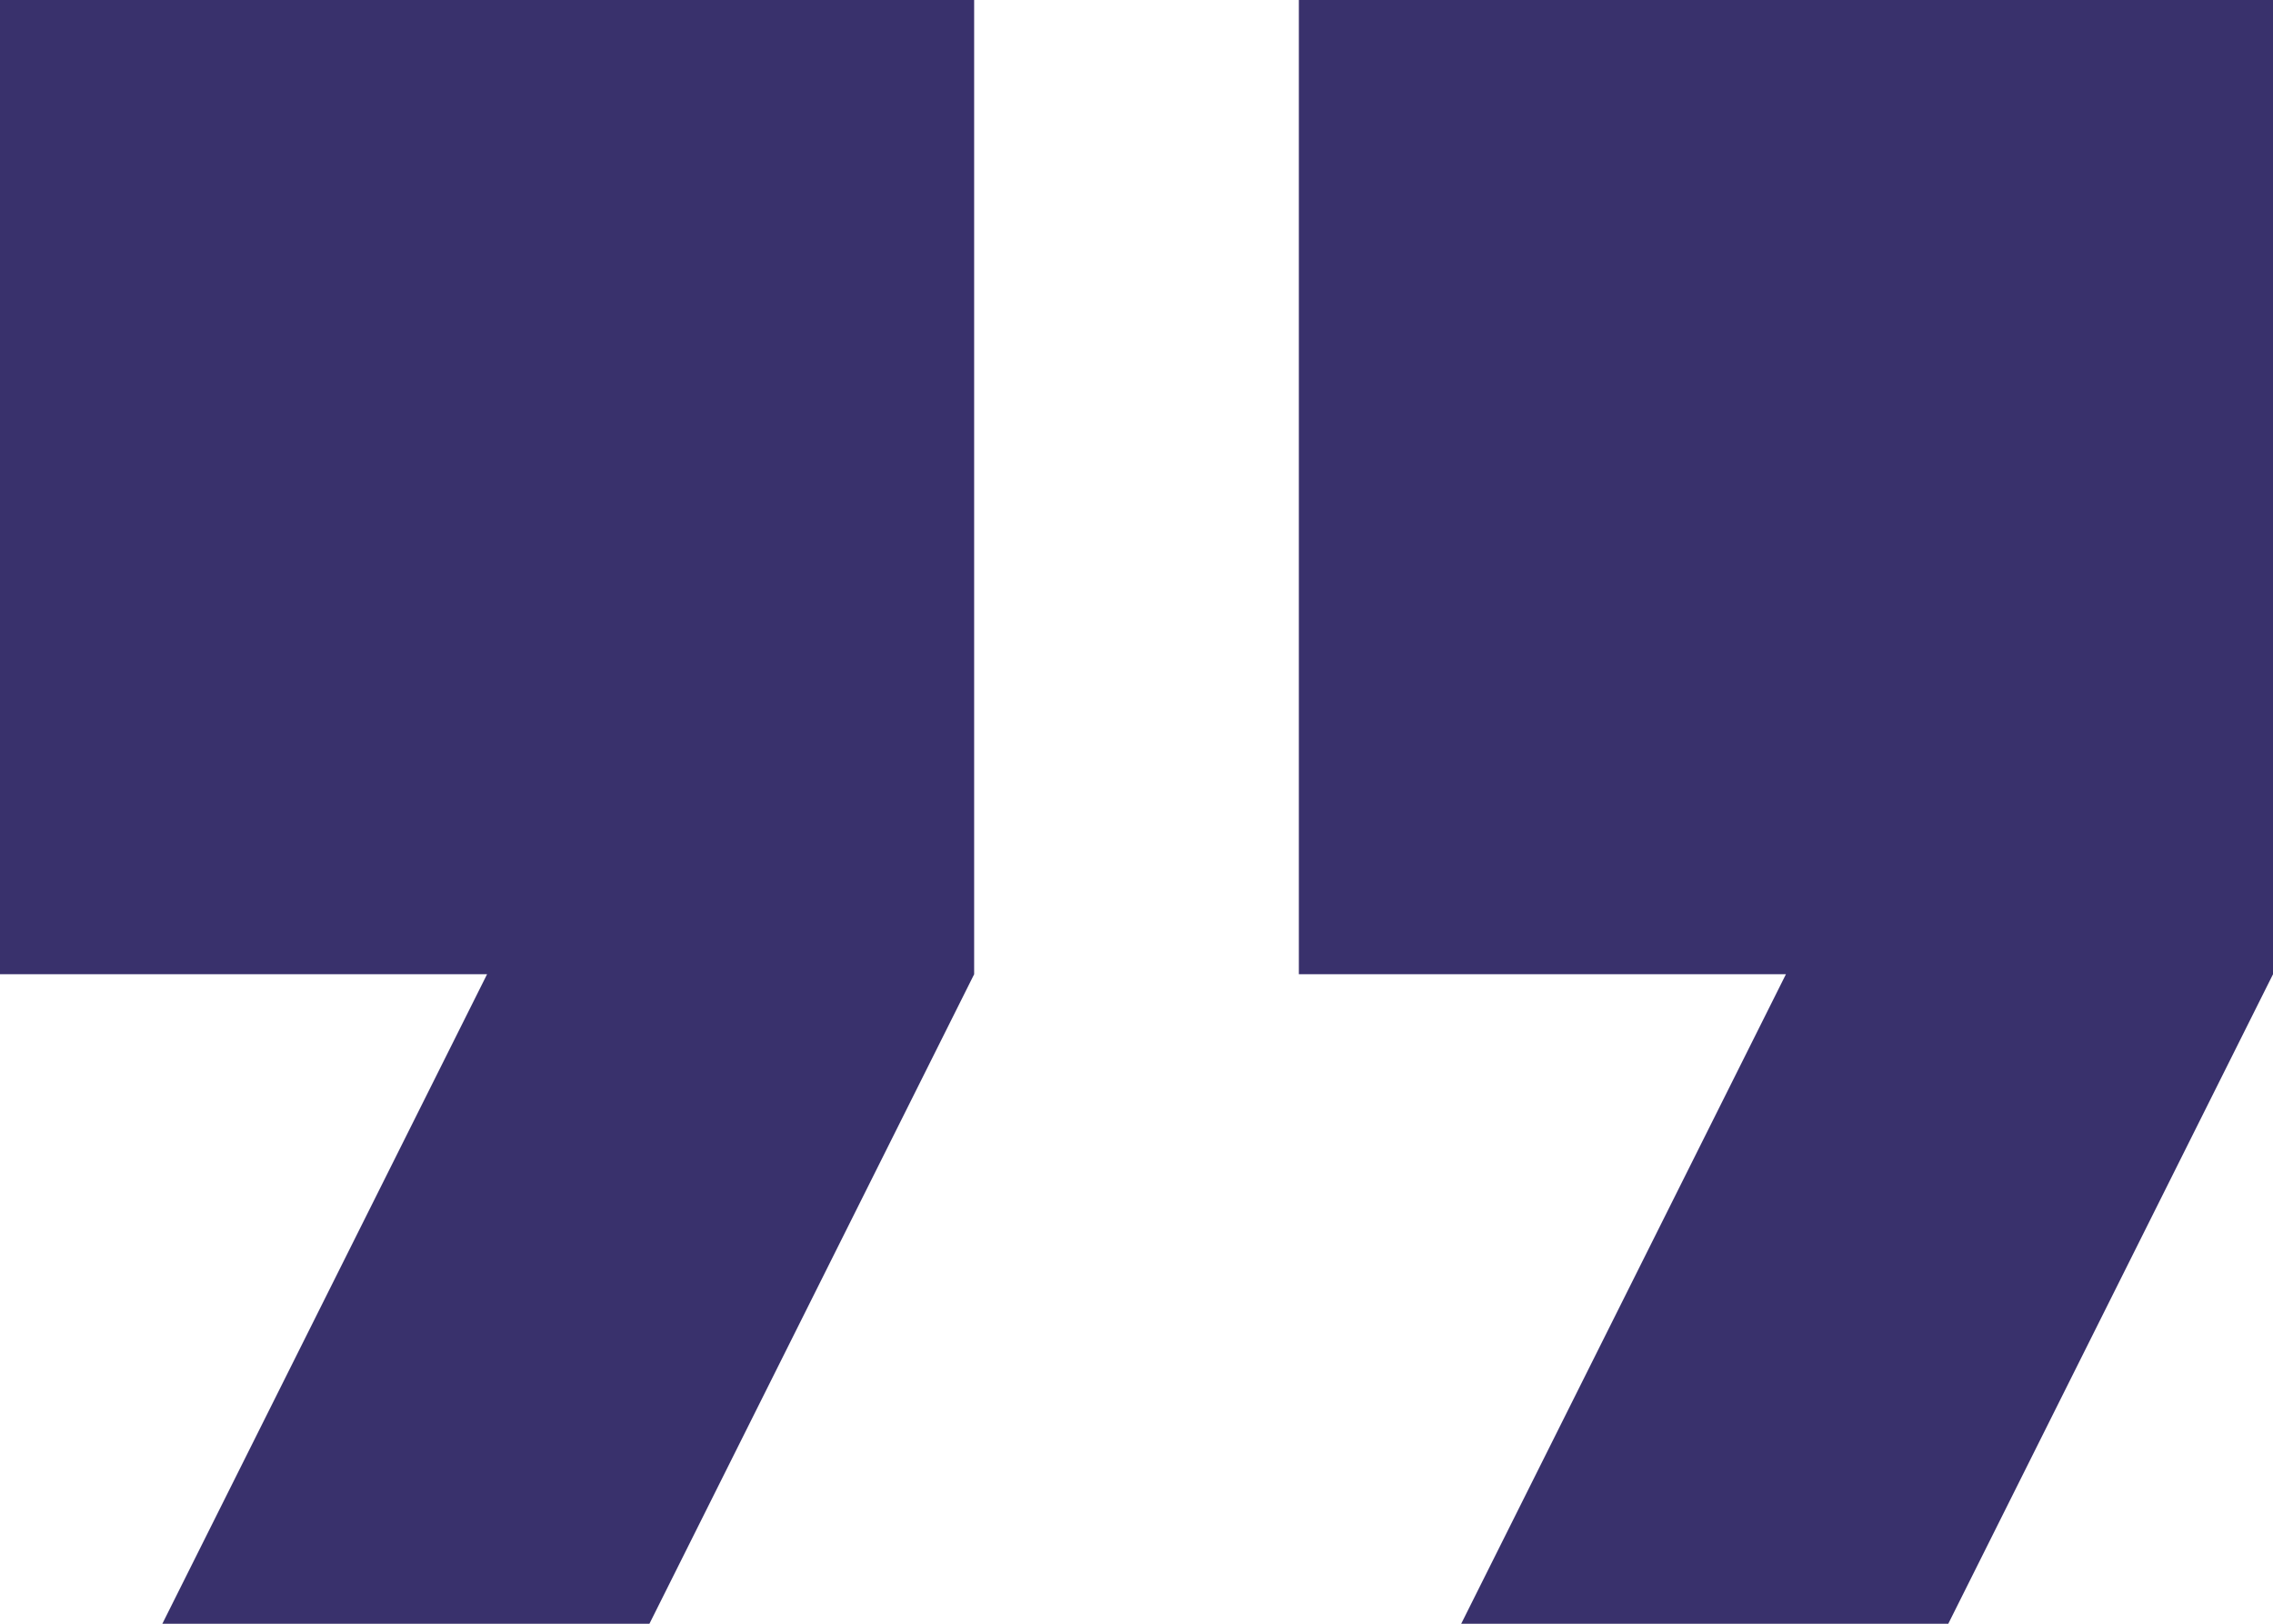 <svg xmlns="http://www.w3.org/2000/svg" width="14" height="10" viewBox="0 0 14 10">
  <path id="Path_4321" data-name="Path 4321" d="M6,17H9l2-4V7H5v6H8Zm8,0h3l2-4V7H13v6h3Z" transform="translate(-5 -7)" fill="#39316c"/>
</svg>
